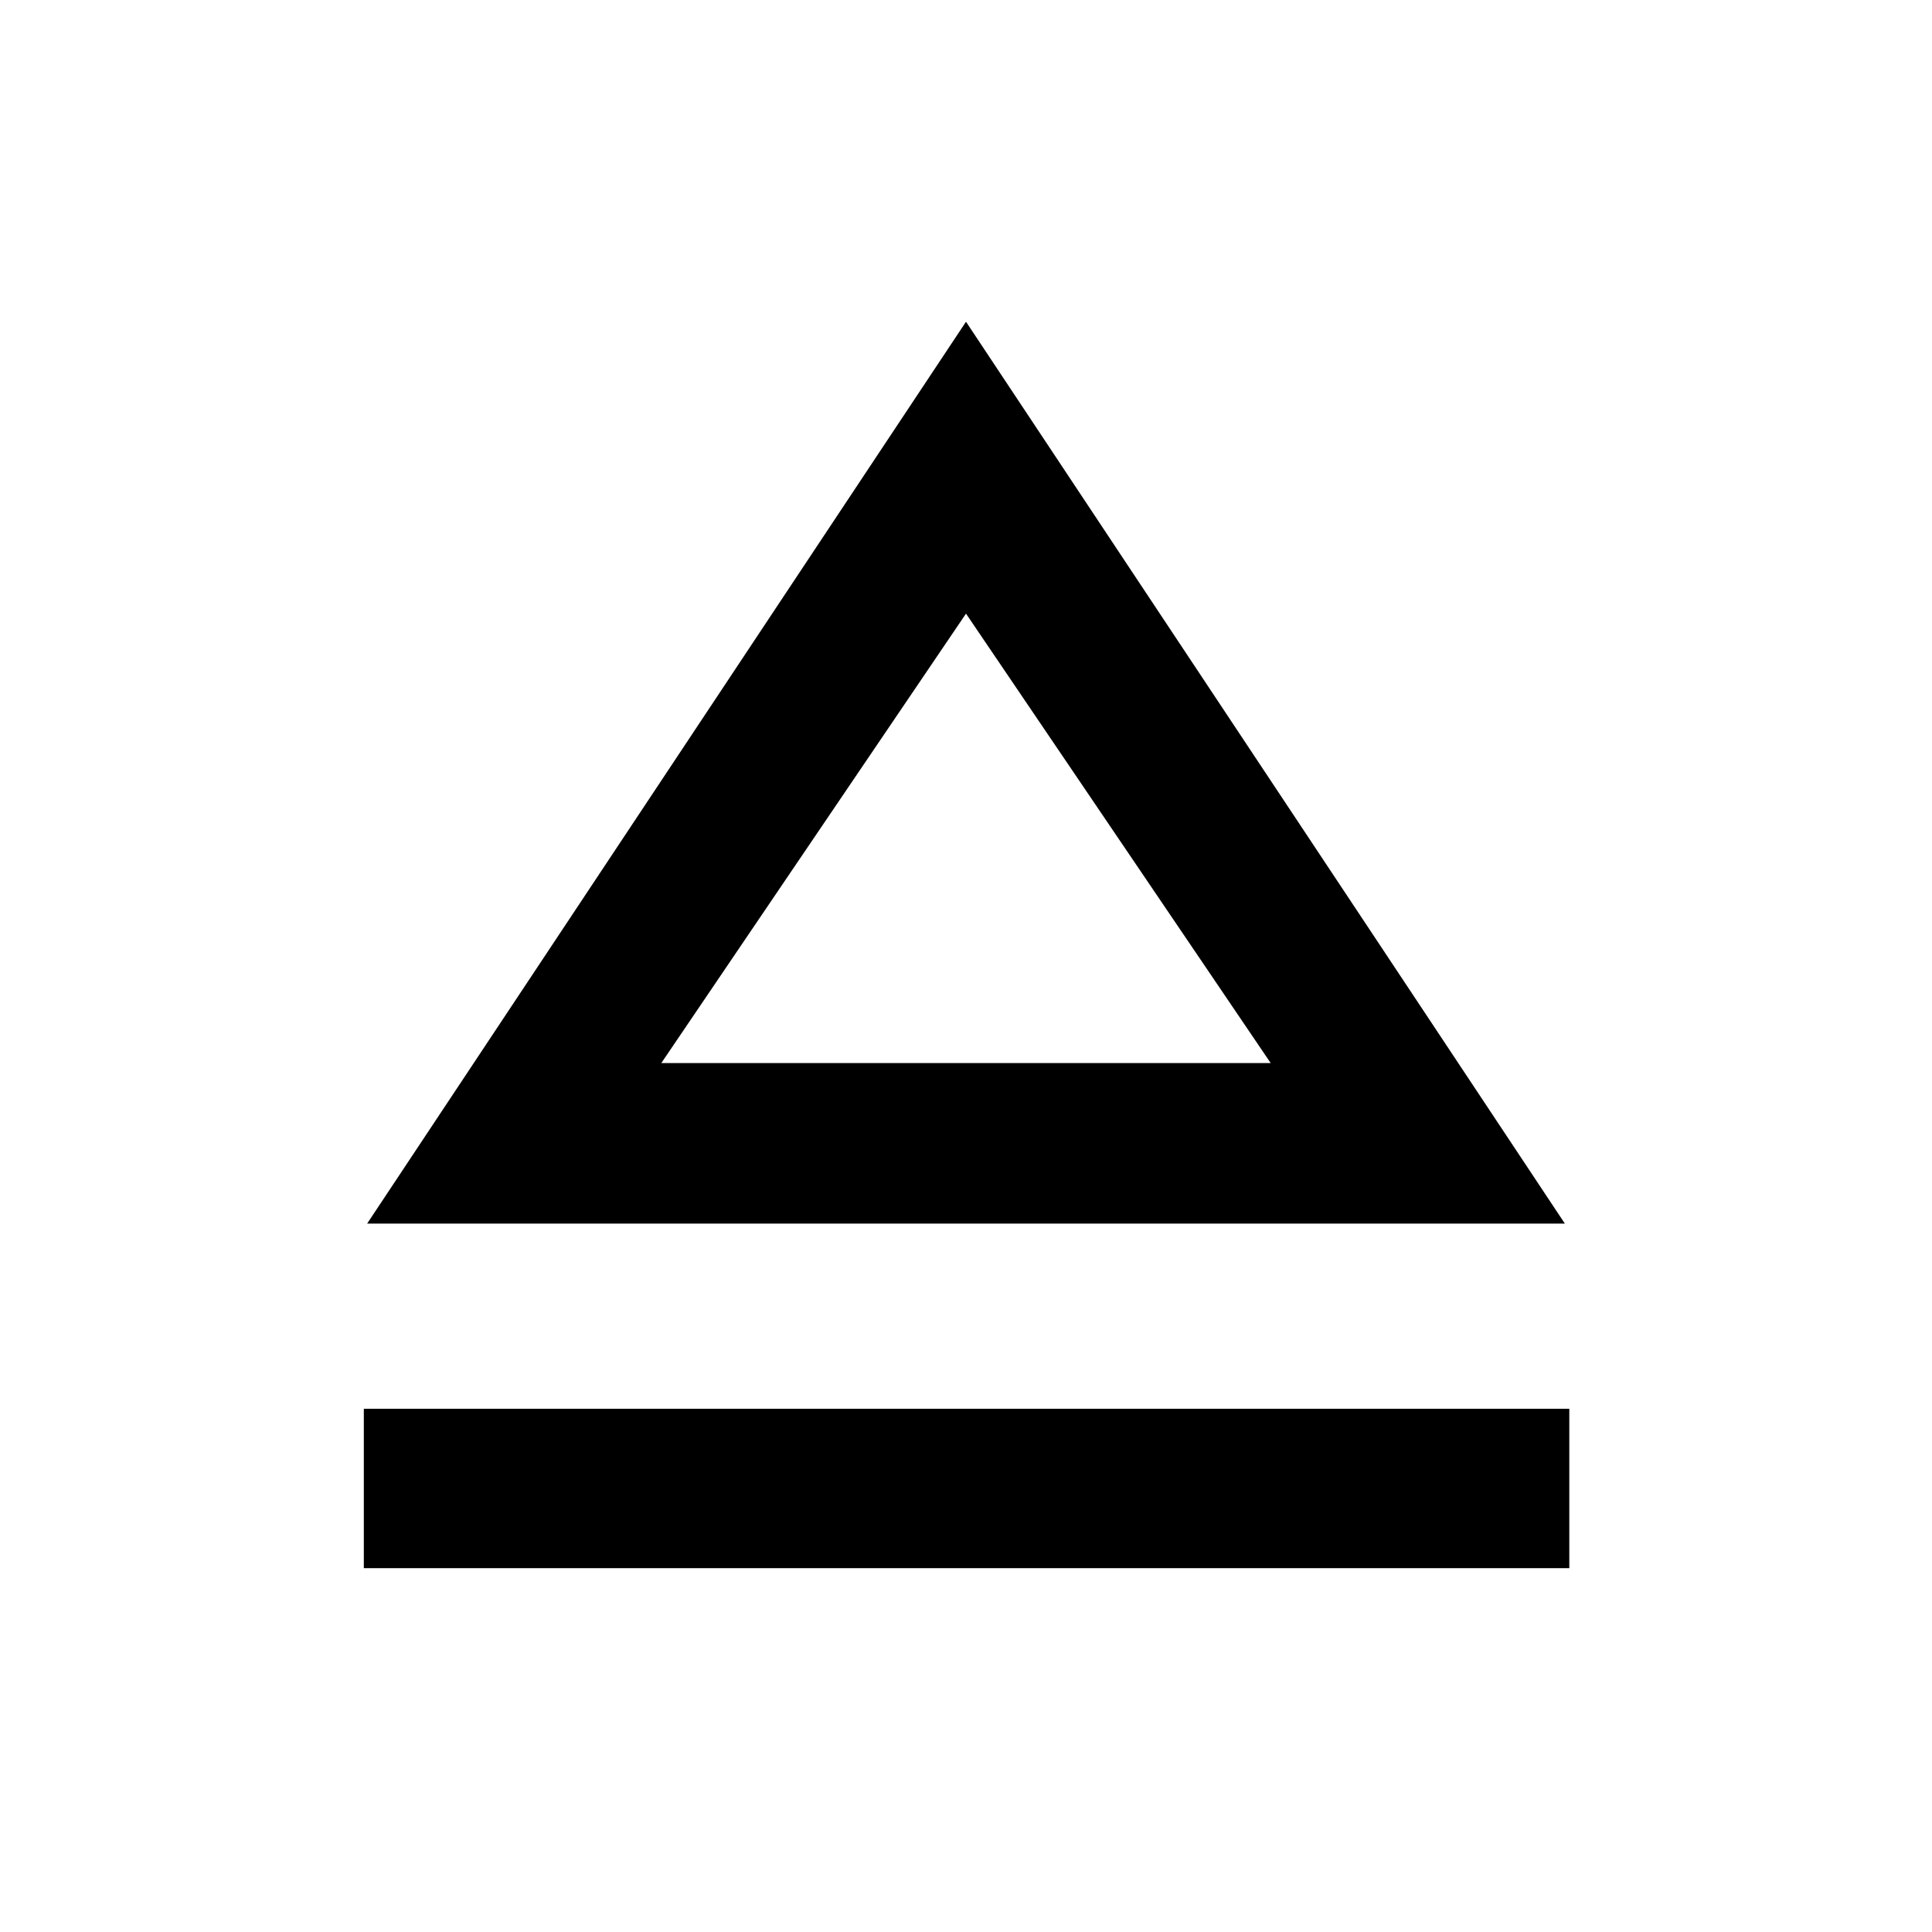 <svg xmlns="http://www.w3.org/2000/svg" width="48" height="48" viewBox="0 -960 960 960"><path d="M180.78-180.78V-260h599v79.22h-599ZM182.43-352 480-800.13 777.57-352H182.43ZM481-431.78Zm-152.39 0h302.78L480-655.09 328.61-431.78Z"/></svg>